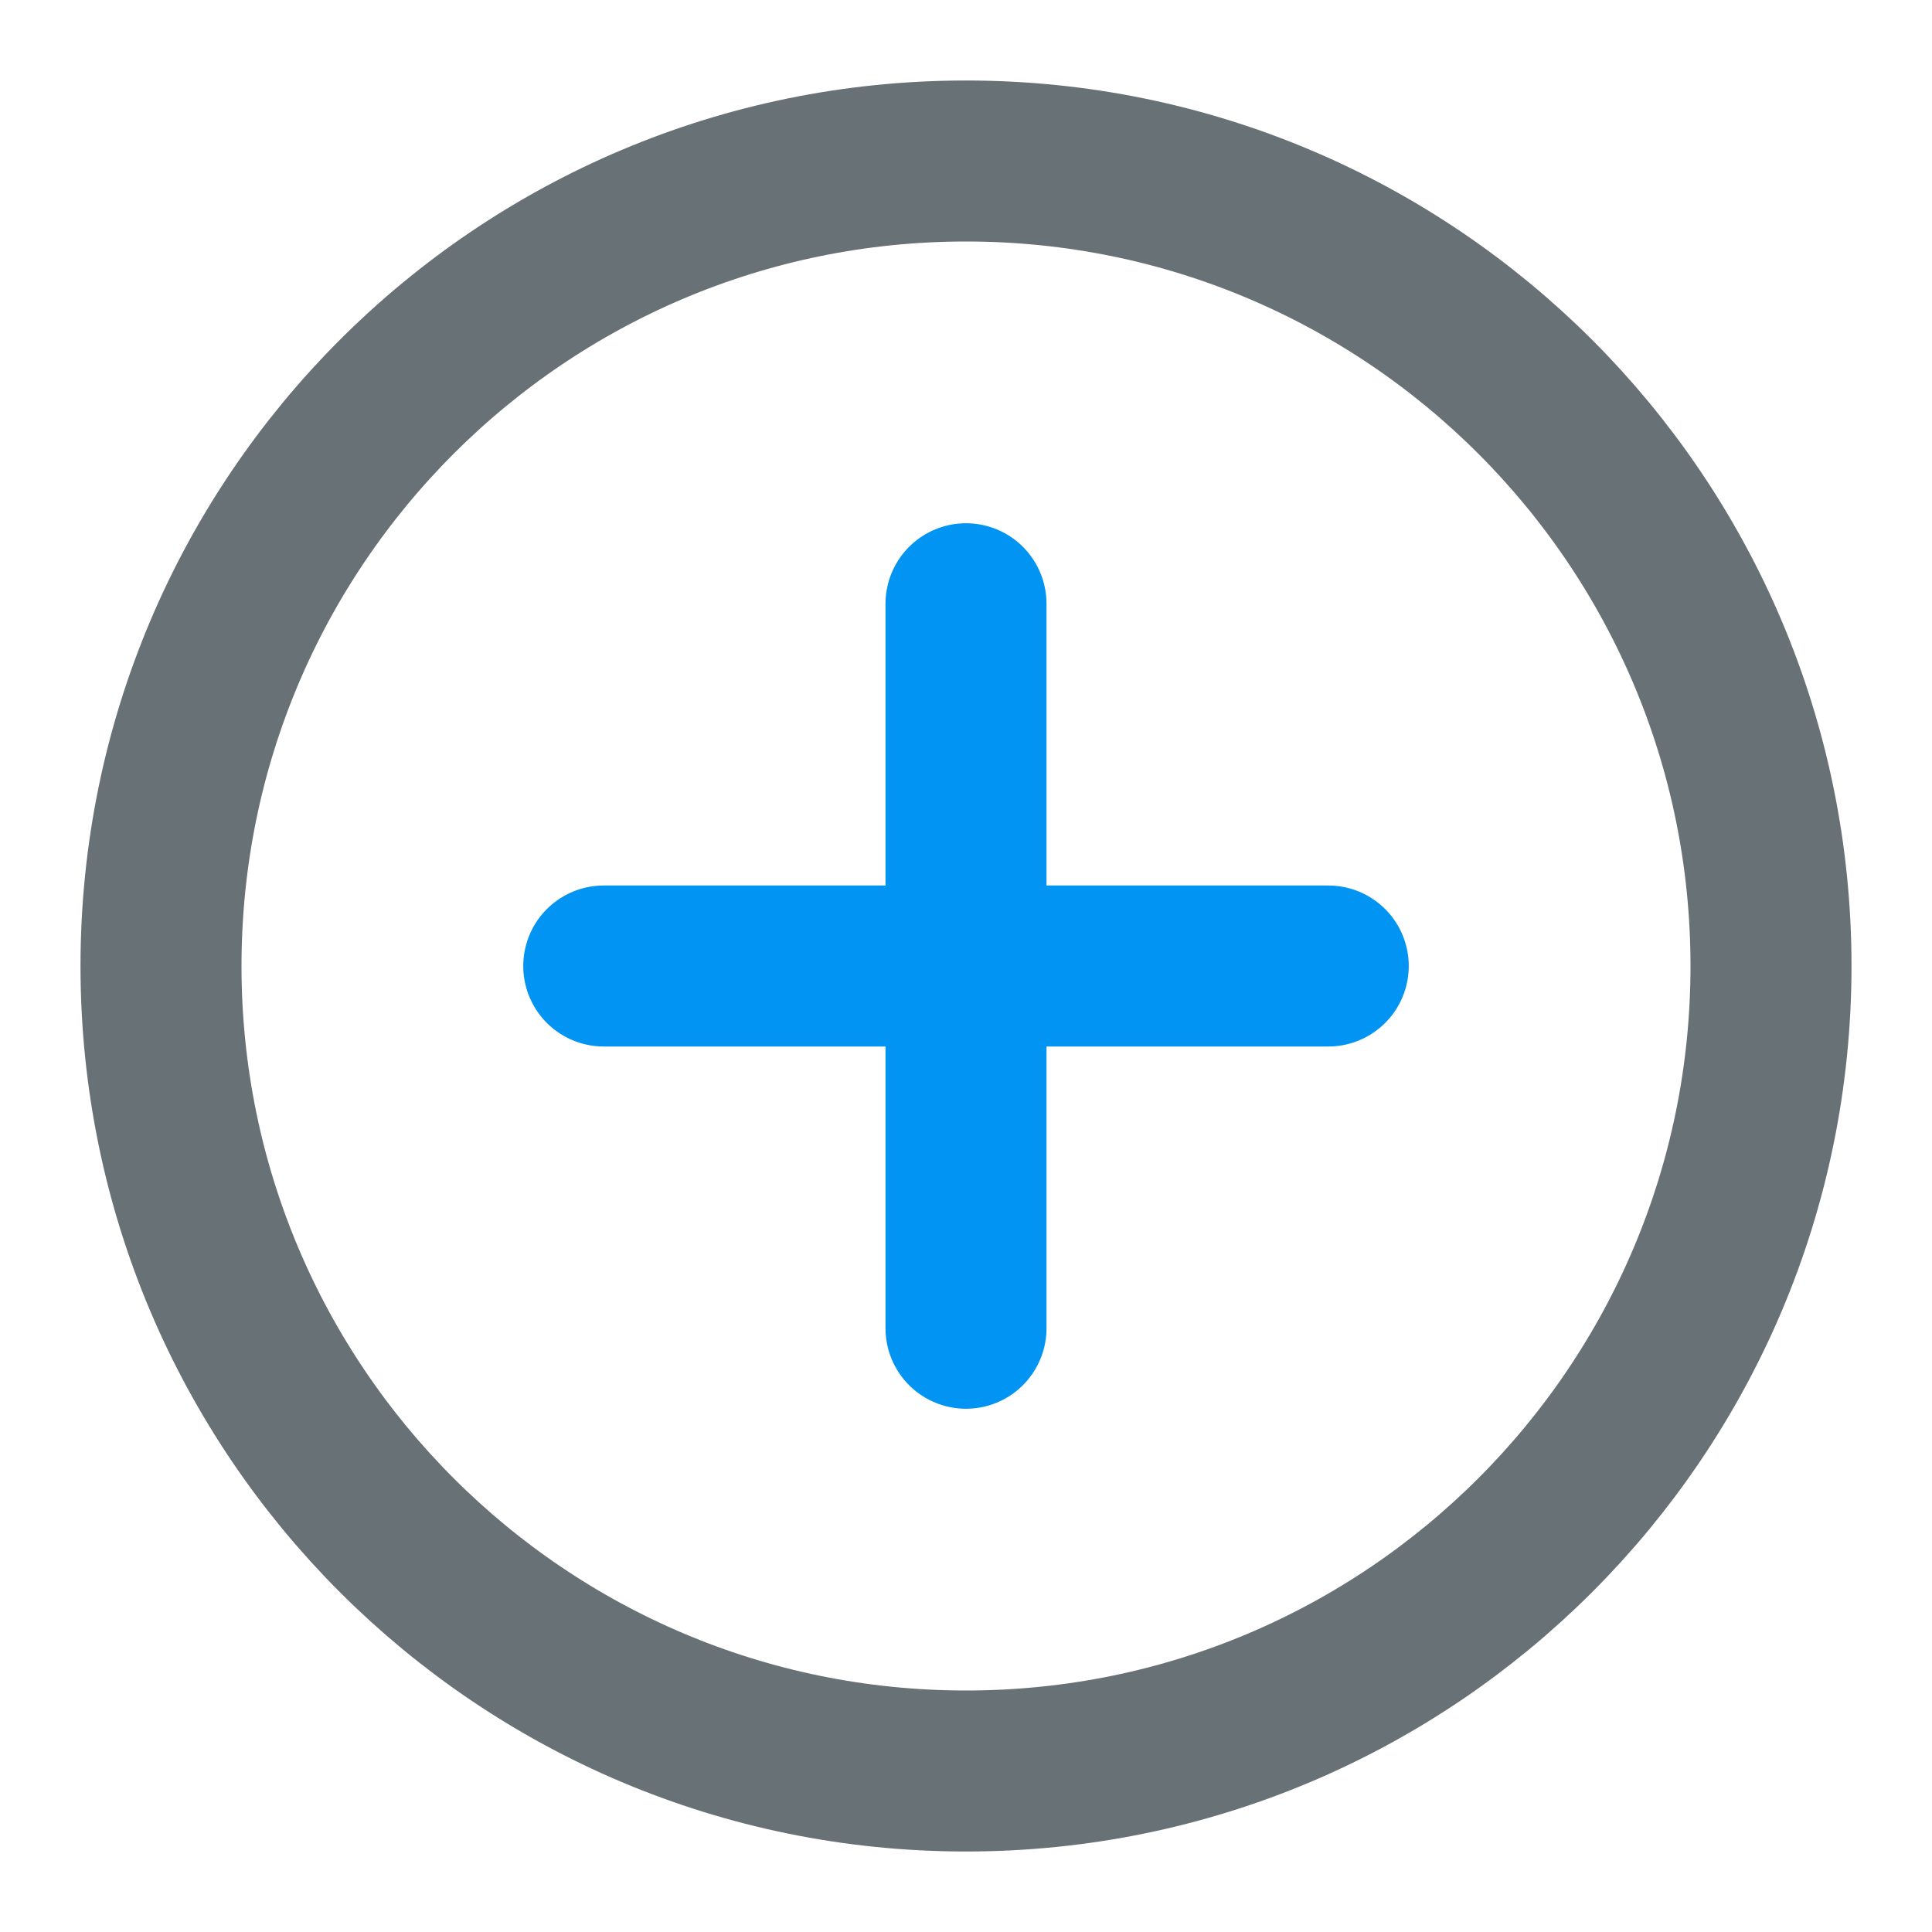 <svg width="24" height="24" viewBox="0 0 24 24" fill="none" xmlns="http://www.w3.org/2000/svg">
<path fill-rule="evenodd" clip-rule="evenodd" d="M12 22C17.523 22 22 17.523 22 12C22 6.477 17.523 2 12 2C6.477 2 2 6.477 2 12C2 17.523 6.477 22 12 22Z" stroke="#687176" stroke-width="2" stroke-linecap="round" stroke-linejoin="round"></path>
<path d="M12 7.5V16.5M7.5 12H16.5" stroke="#0194F3" stroke-width="2" stroke-linecap="round" stroke-linejoin="round"></path>
</svg>